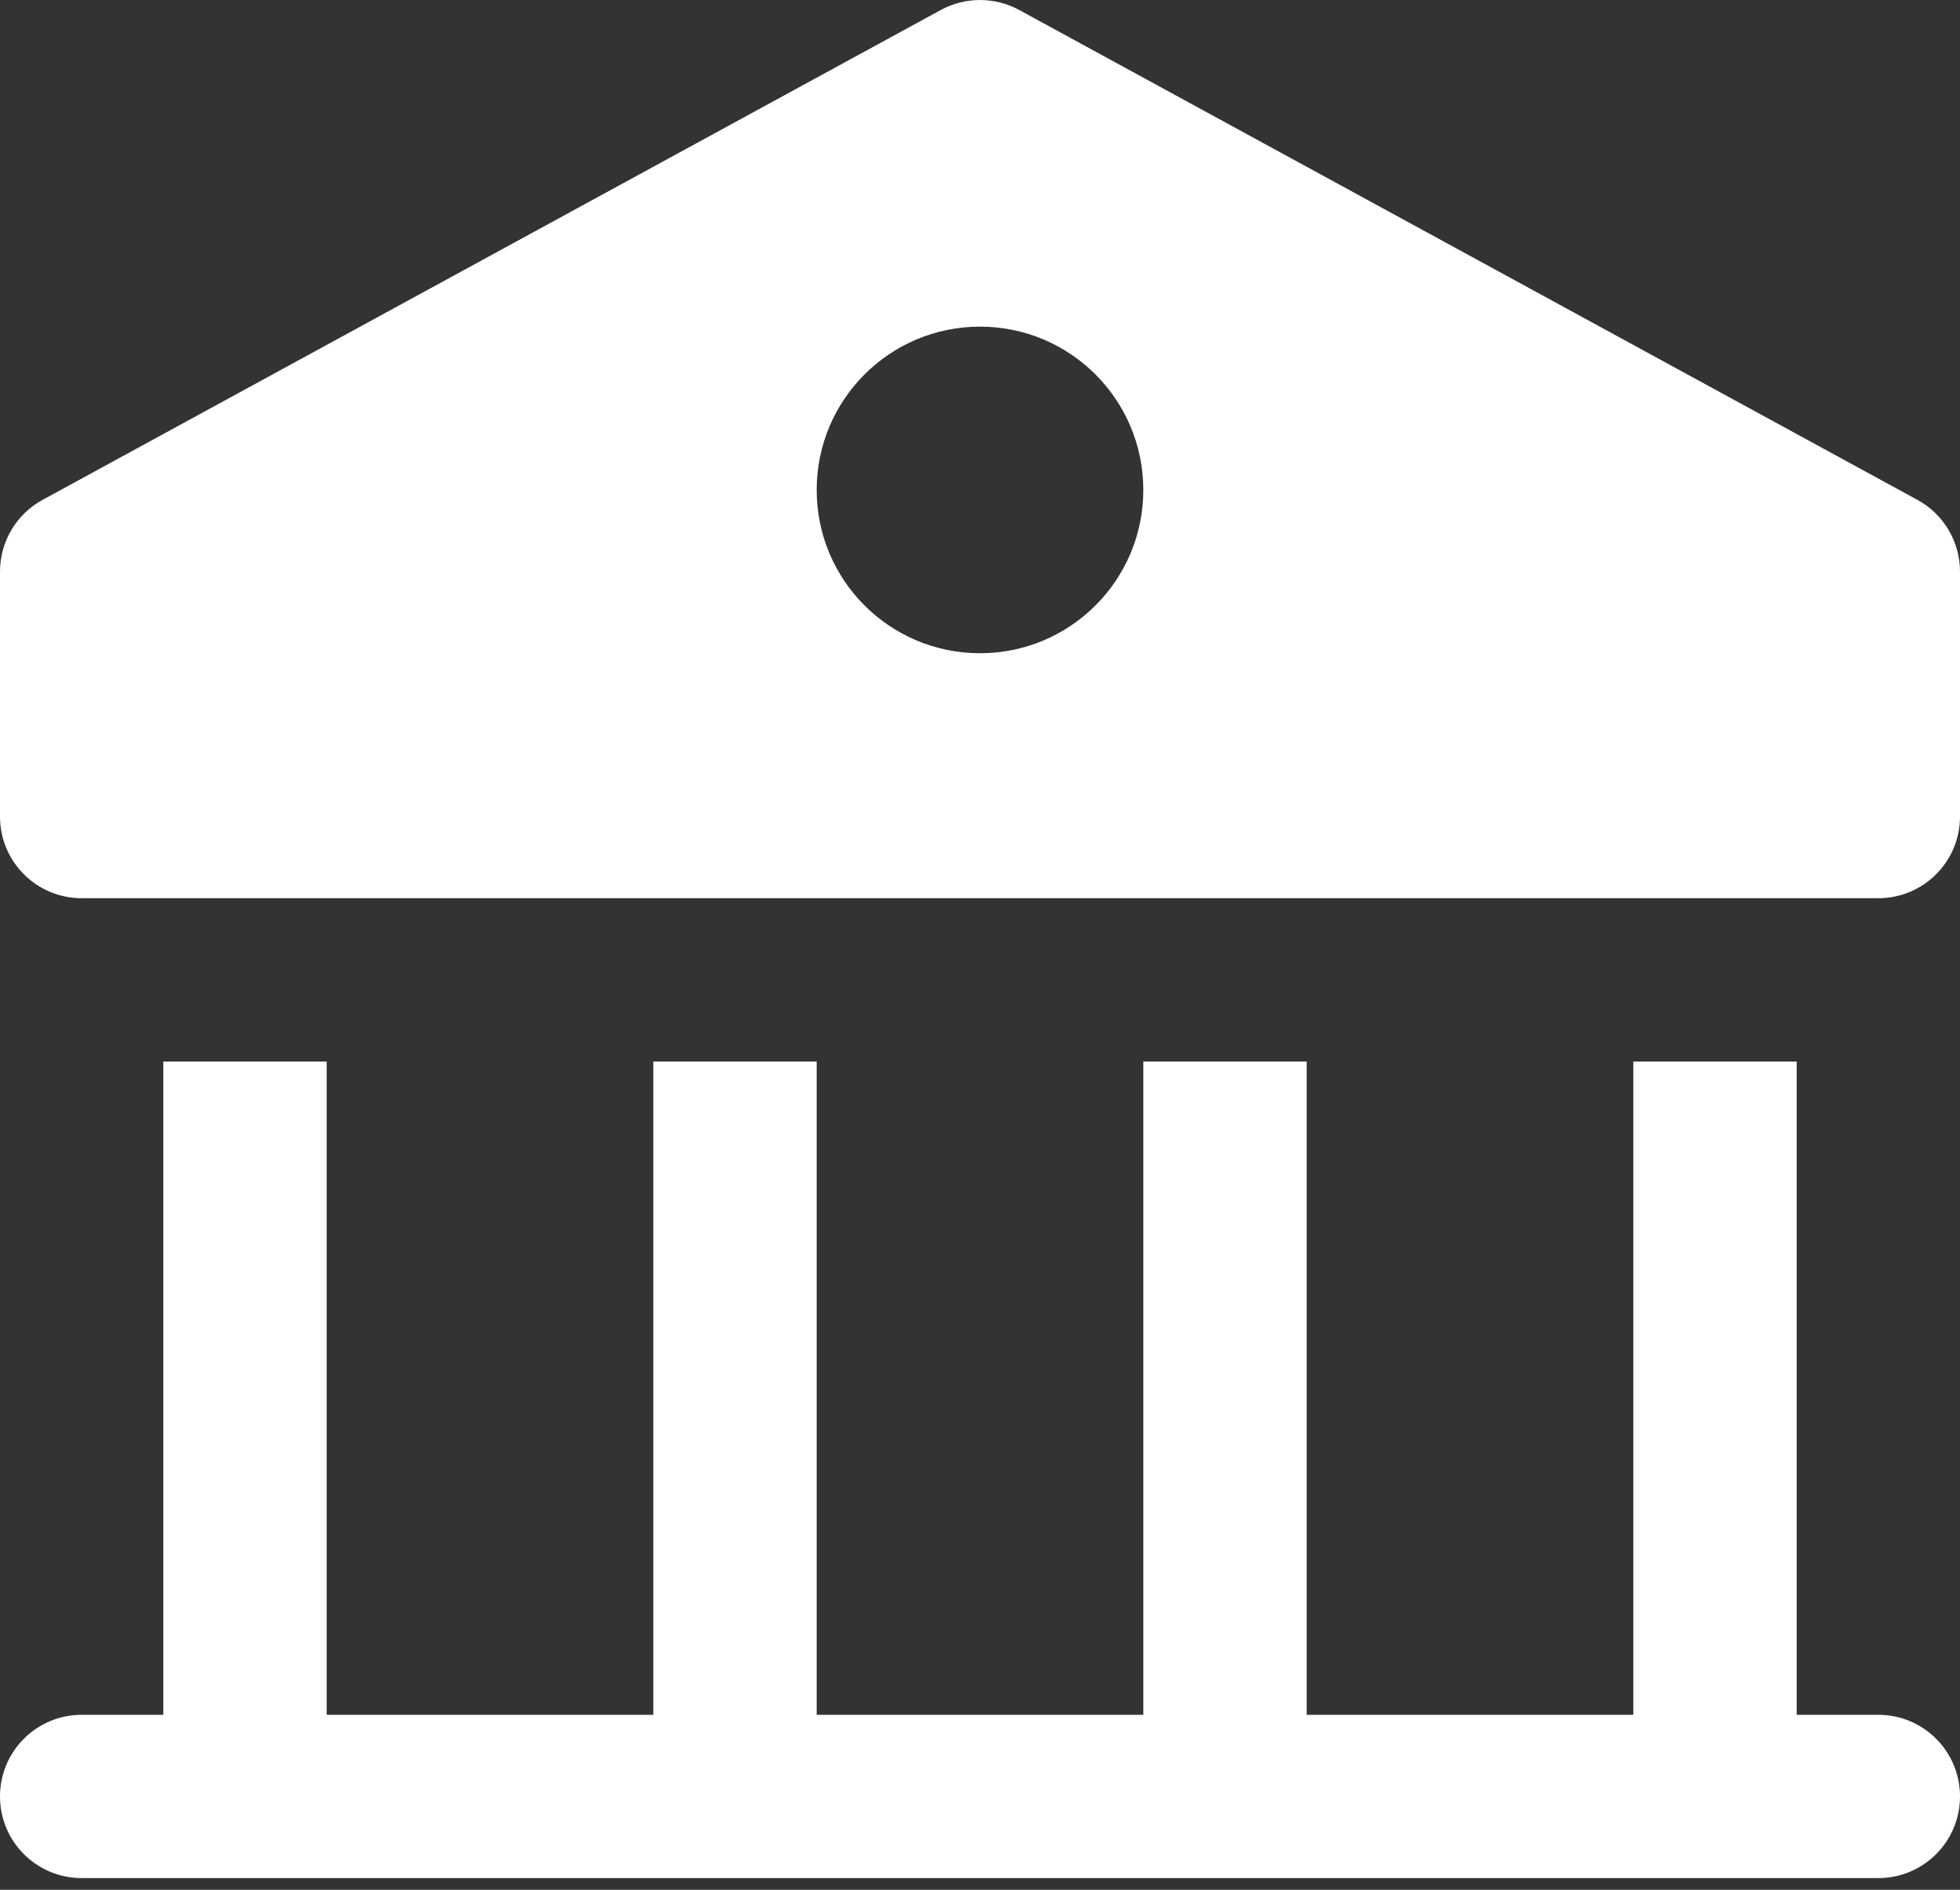 <svg width="28" height="27" viewBox="0 0 28 27" fill="none" xmlns="http://www.w3.org/2000/svg">
<rect x="0" y="0" width="28" height="27" fill="#333333" stroke="none"/>
<g id="Group">
<path id="Vector" d="M26.833 24.5H25.667V15.167H23.333V24.5H18.667V15.167H16.333V24.5H11.667V15.167H9.333V24.5H4.667V15.167H2.333V24.5H1.167C0.523 24.5 0 25.021 0 25.667C0 26.312 0.523 26.833 1.167 26.833H26.833C27.477 26.833 28 26.312 28 25.667C28 25.021 27.477 24.5 26.833 24.5Z" fill="white"/>
<path id="Vector_2" d="M27.392 7.142L14.559 0.142C14.21 -0.047 13.79 -0.047 13.441 0.142L0.608 7.142C0.233 7.346 0 7.74 0 8.167V11.667C0 12.312 0.523 12.833 1.167 12.833H26.833C27.477 12.833 28 12.312 28 11.667V8.167C28 7.74 27.767 7.346 27.392 7.142ZM14 9.333C12.711 9.333 11.667 8.289 11.667 7C11.667 5.711 12.711 4.667 14 4.667C15.289 4.667 16.333 5.711 16.333 7C16.333 8.289 15.289 9.333 14 9.333Z" fill="white"/>
</g>
</svg>
